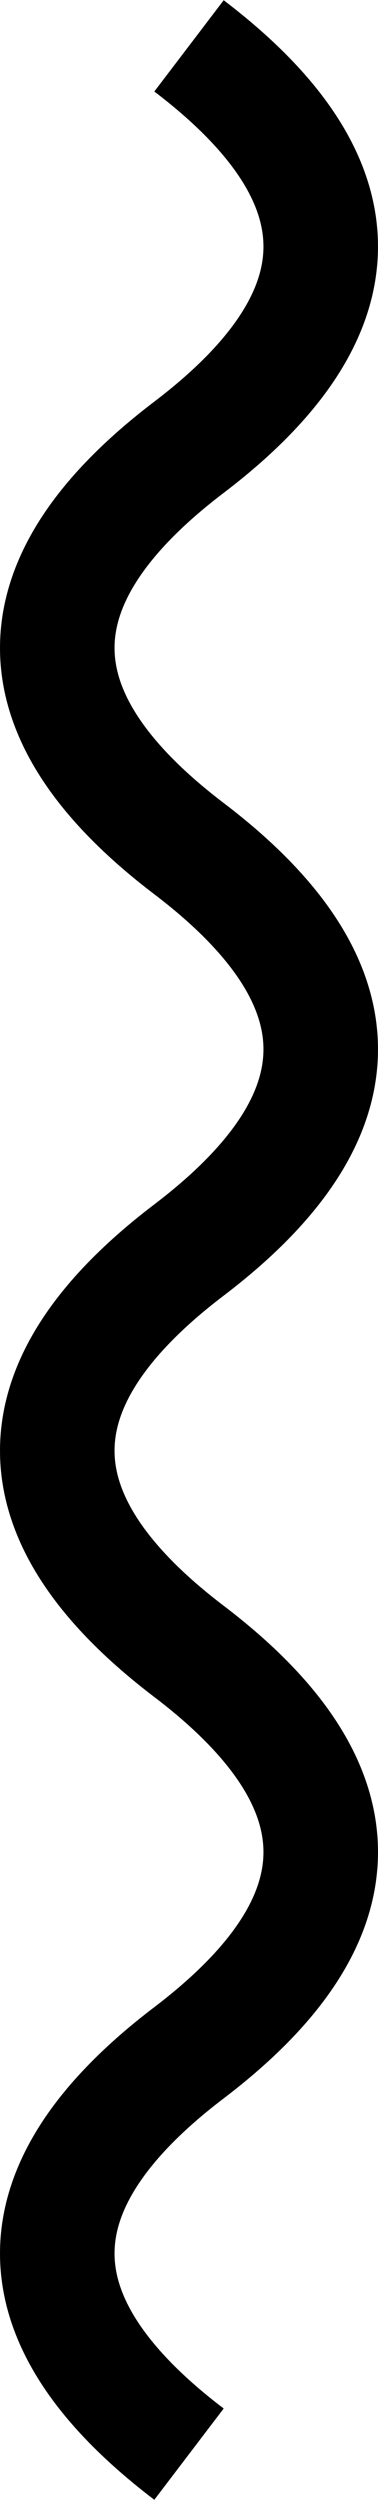 <svg width="33" height="218" viewBox="0 0 33 218" fill="none" xmlns="http://www.w3.org/2000/svg">
<path d="M16.5 214C1.167 202.333 1.167 190.667 16.5 179C31.833 167.333 31.833 155.667 16.5 144C1.167 132.333 1.167 120.667 16.5 109C31.833 97.333 31.833 85.667 16.5 74C1.167 62.333 1.167 50.667 16.5 39C31.833 27.333 31.833 15.667 16.5 4" stroke="black" stroke-width="10"/>
</svg>
